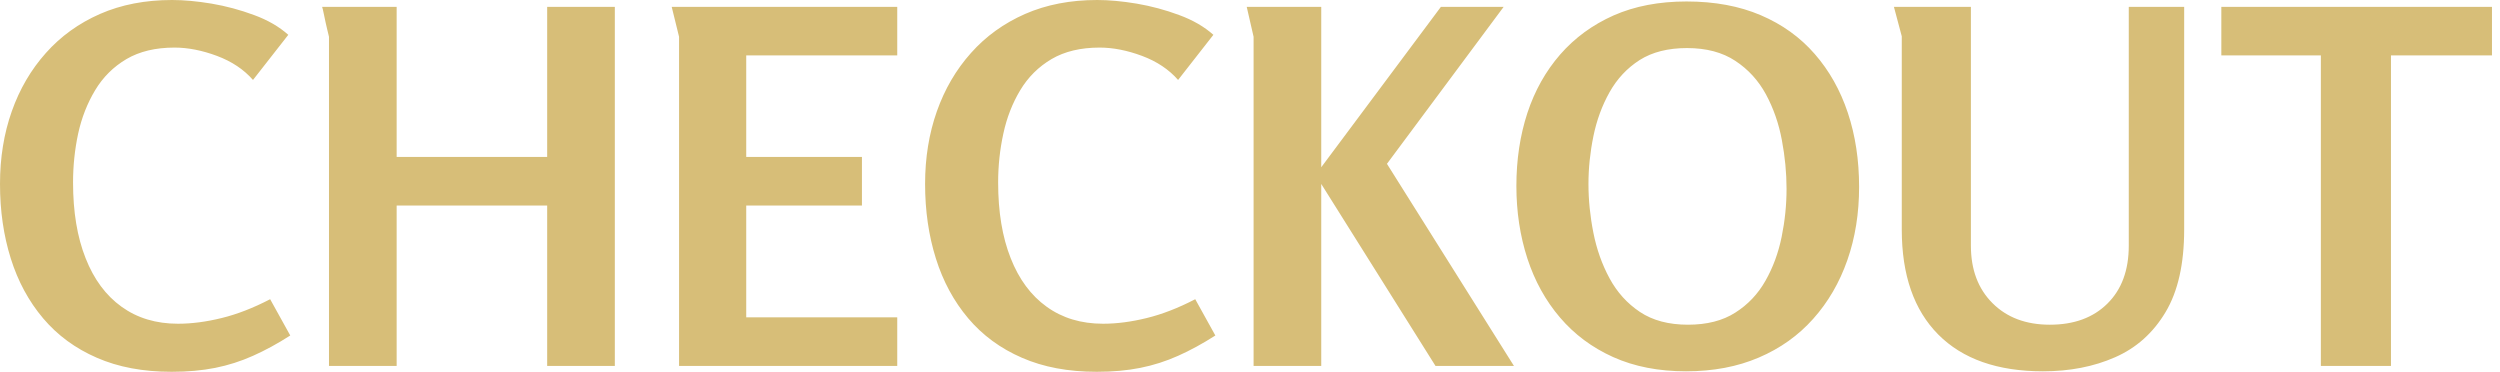 <svg width="195" height="29" viewBox="0 0 195 29" fill="none" xmlns="http://www.w3.org/2000/svg">
<path d="M13.385 29C11.167 29 9.224 28.635 7.557 27.906C5.884 27.181 4.487 26.156 3.365 24.83C2.244 23.503 1.402 21.948 0.841 20.162C0.28 18.377 0 16.438 0 14.347C0 12.306 0.306 10.419 0.918 8.685C1.53 6.95 2.417 5.433 3.58 4.132C4.737 2.831 6.144 1.816 7.802 1.087C9.459 0.362 11.333 0 13.423 0C14.341 0 15.369 0.094 16.506 0.283C17.638 0.477 18.739 0.773 19.81 1.171C20.881 1.563 21.773 2.079 22.487 2.716L19.733 6.236C19.02 5.42 18.084 4.795 16.926 4.361C15.764 3.928 14.66 3.711 13.615 3.711C12.136 3.711 10.887 4.009 9.867 4.606C8.847 5.208 8.031 6.019 7.419 7.04C6.807 8.06 6.366 9.187 6.096 10.422C5.831 11.661 5.698 12.931 5.698 14.232C5.698 16.528 6.025 18.497 6.677 20.139C7.325 21.787 8.26 23.049 9.484 23.927C10.708 24.809 12.174 25.251 13.882 25.251C14.953 25.251 16.088 25.103 17.286 24.807C18.484 24.516 19.746 24.026 21.072 23.338L22.64 26.169C21.646 26.806 20.677 27.334 19.733 27.753C18.79 28.176 17.808 28.49 16.789 28.694C15.769 28.898 14.634 29 13.385 29ZM42.679 28.541V16.03H30.939V28.541H25.661V2.869C25.661 2.844 25.615 2.653 25.523 2.296C25.437 1.938 25.355 1.569 25.279 1.186C25.202 0.803 25.151 0.587 25.126 0.536H30.939V12.243H42.679V0.536H47.957V28.541H42.679ZM52.967 2.869L52.393 0.536H69.985V4.323H58.206V12.243H67.231V16.03H58.206V24.753H69.985V28.541H52.967V2.869ZM85.542 29C83.324 29 81.382 28.635 79.714 27.906C78.041 27.181 76.644 26.156 75.522 24.83C74.401 23.503 73.559 21.948 72.999 20.162C72.438 18.377 72.157 16.438 72.157 14.347C72.157 12.306 72.463 10.419 73.075 8.685C73.687 6.95 74.574 5.433 75.737 4.132C76.894 2.831 78.302 1.816 79.959 1.087C81.616 0.362 83.49 0 85.58 0C86.499 0 87.526 0.094 88.663 0.283C89.795 0.477 90.897 0.773 91.967 1.171C93.038 1.563 93.93 2.079 94.644 2.716L91.891 6.236C91.177 5.42 90.241 4.795 89.084 4.361C87.921 3.928 86.817 3.711 85.772 3.711C84.293 3.711 83.044 4.009 82.024 4.606C81.004 5.208 80.188 6.019 79.576 7.04C78.964 8.06 78.526 9.187 78.261 10.422C77.99 11.661 77.855 12.931 77.855 14.232C77.855 16.528 78.182 18.497 78.834 20.139C79.482 21.787 80.418 23.049 81.642 23.927C82.865 24.809 84.331 25.251 86.04 25.251C87.111 25.251 88.245 25.103 89.443 24.807C90.641 24.516 91.904 24.026 93.229 23.338L94.797 26.169C93.802 26.806 92.834 27.334 91.891 27.753C90.947 28.176 89.965 28.49 88.945 28.694C87.927 28.898 86.791 29 85.542 29ZM97.78 2.869L97.245 0.536H103.057V13.046L112.389 0.536H117.284L108.182 12.778L118.087 28.541H111.968L103.057 14.347V28.541H97.78V2.869ZM131.511 28.962C129.369 28.962 127.475 28.592 125.828 27.852C124.185 27.113 122.804 26.085 121.682 24.769C120.56 23.458 119.711 21.922 119.135 20.162C118.564 18.402 118.278 16.515 118.278 14.5C118.278 12.46 118.564 10.564 119.135 8.815C119.711 7.07 120.565 5.548 121.698 4.247C122.834 2.946 124.224 1.931 125.866 1.201C127.513 0.477 129.407 0.115 131.548 0.115C133.741 0.115 135.671 0.472 137.339 1.186C139.012 1.9 140.414 2.908 141.546 4.208C142.682 5.509 143.545 7.04 144.131 8.799C144.717 10.559 145.01 12.485 145.01 14.576C145.01 16.642 144.704 18.548 144.093 20.292C143.481 22.042 142.594 23.567 141.43 24.868C140.273 26.169 138.858 27.176 137.186 27.89C135.518 28.605 133.627 28.962 131.511 28.962ZM131.664 25.327C133.142 25.327 134.371 25.013 135.35 24.386C136.334 23.764 137.12 22.935 137.706 21.899C138.292 20.869 138.713 19.729 138.968 18.479C139.223 17.229 139.351 15.979 139.351 14.73C139.351 13.48 139.228 12.21 138.984 10.919C138.744 9.634 138.331 8.448 137.744 7.361C137.157 6.279 136.36 5.407 135.35 4.744C134.346 4.081 133.091 3.749 131.587 3.749C130.109 3.749 128.877 4.061 127.893 4.683C126.914 5.31 126.131 6.147 125.544 7.193C124.958 8.238 124.537 9.386 124.283 10.636C124.028 11.886 123.9 13.123 123.9 14.347C123.9 15.597 124.028 16.864 124.283 18.15C124.537 19.441 124.958 20.627 125.544 21.708C126.131 22.794 126.921 23.669 127.915 24.332C128.91 24.996 130.159 25.327 131.664 25.327ZM147.726 0.536H153.73V19.168C153.73 21.029 154.29 22.521 155.413 23.644C156.534 24.766 158.026 25.327 159.887 25.327C161.774 25.327 163.27 24.779 164.376 23.682C165.488 22.585 166.044 21.081 166.044 19.168V0.536H170.365V17.905C170.365 20.583 169.881 22.731 168.912 24.348C167.943 25.97 166.631 27.143 164.973 27.867C163.316 28.597 161.442 28.962 159.352 28.962C155.808 28.962 153.085 28.005 151.183 26.092C149.286 24.179 148.338 21.45 148.338 17.905V2.831L147.726 0.536ZM181.027 28.541V4.323H173.264V0.536H194.374V4.323H186.496V28.541H181.027Z" fill="#D7BE78"/>
</svg>

